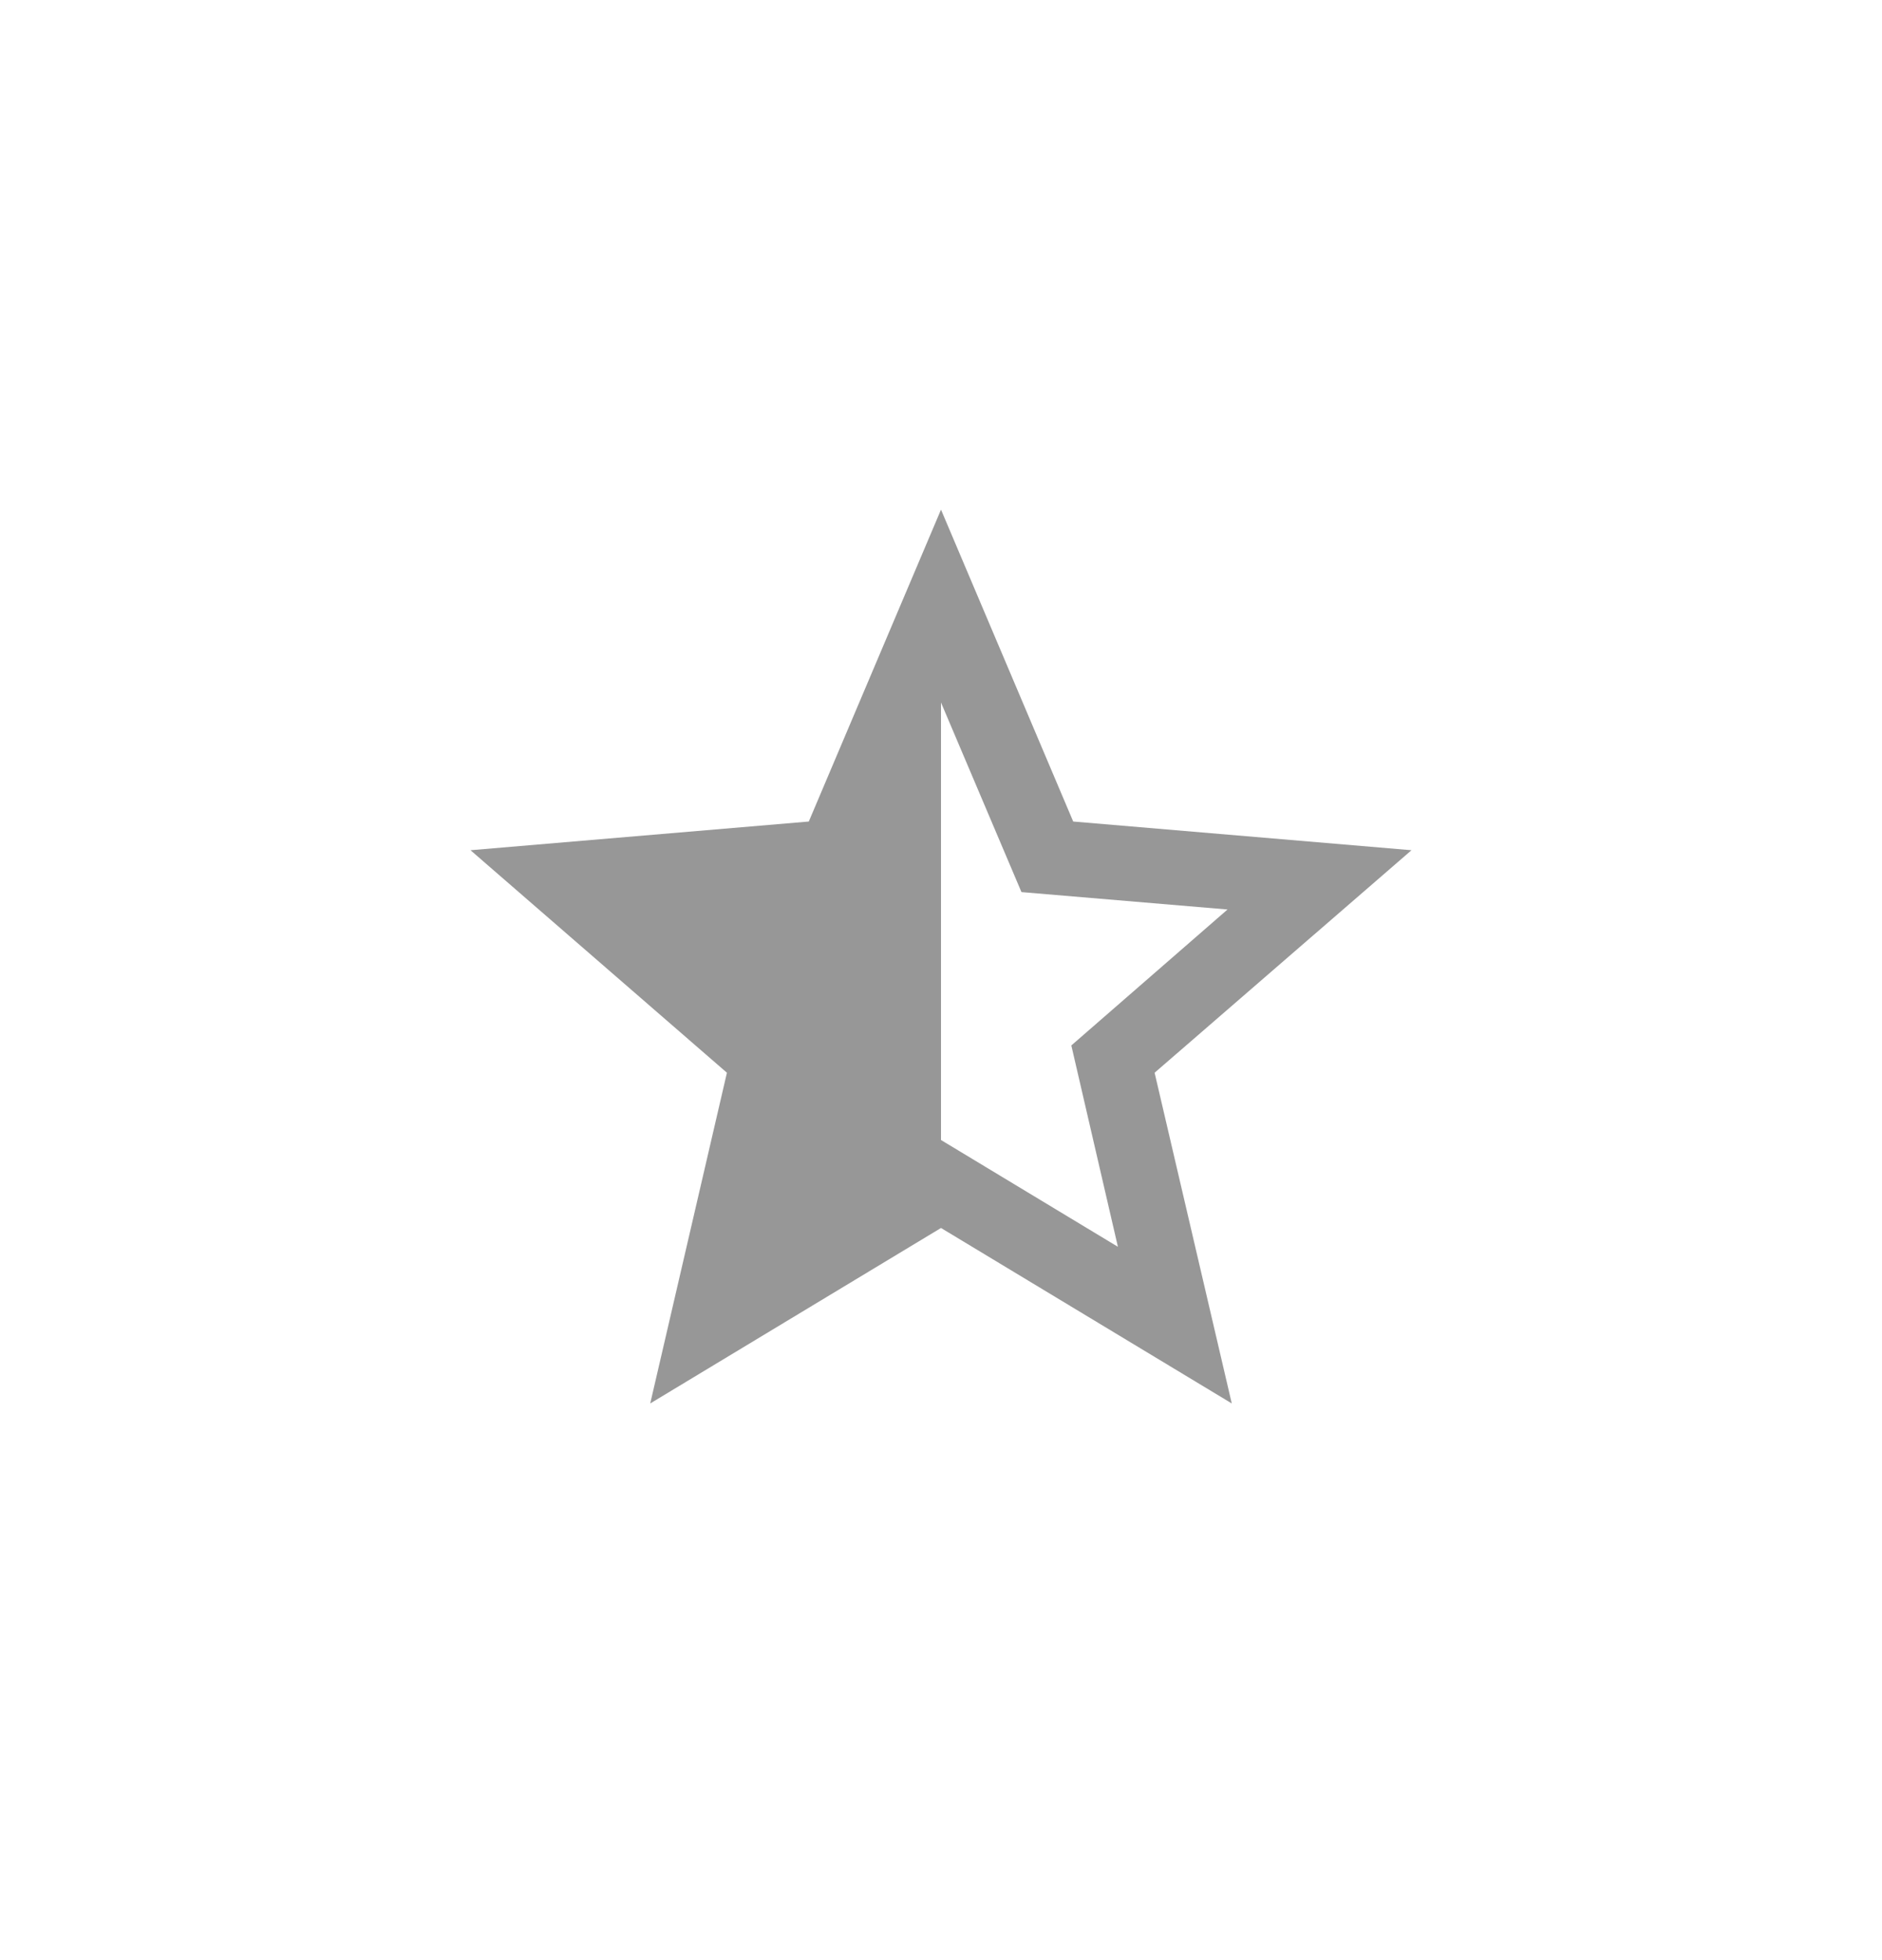 <?xml version="1.0" encoding="UTF-8" standalone="no"?><svg width='24' height='25' viewBox='0 0 24 25' fill='none' xmlns='http://www.w3.org/2000/svg'>
<path d='M12 14.54V8.96L13.026 11.378L15.654 11.6L13.662 13.334L14.256 15.902L12 14.54ZM18 10.844L13.686 10.478L12 6.5L10.314 10.478L6 10.844L9.27 13.682L8.292 17.9L12 15.662L15.708 17.9L14.724 13.682L18 10.844Z' fill='#979797'/>
</svg>
